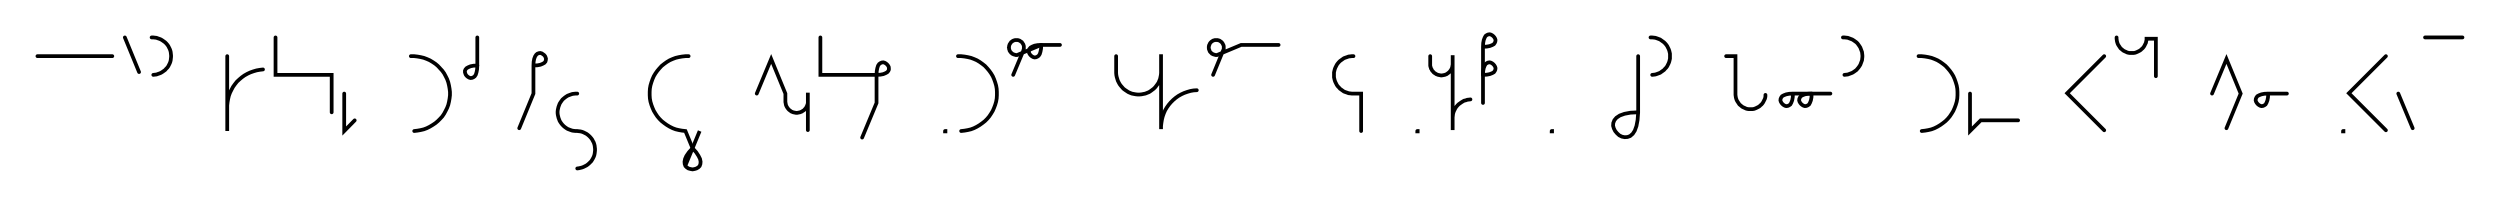 <svg xmlns="http://www.w3.org/2000/svg" width="1335.649" height="110.451" style="fill:none; stroke-linecap:round;">
    <rect width="100%" height="100%" fill="#FFFFFF" />
<path stroke="#000000" stroke-width="2" d="M 550,75" />
<path stroke="#000000" stroke-width="2" d="M 20,30 60,30" />
<path stroke="#000000" stroke-width="2" d="M 66.7,70" />
<path stroke="#000000" stroke-width="2" d="M 66.7,20 74.3,38.5" />
<path stroke="#000000" stroke-width="2" d="M 81,70" />
<path stroke="#000000" stroke-width="2" d="M 81,20 81.9,20 82.7,20.1 83.6,20.2 84.4,20.5 85.3,20.8 86,21.1 86.8,21.6 87.5,22.1 88.2,22.6 88.8,23.2 89.4,23.9 89.9,24.6 90.3,25.4 90.7,26.2 91,27 91.2,27.8 91.3,28.7 91.4,29.6 91.4,30.4 91.3,31.3 91.2,32.2 91,33 90.7,33.8 90.3,34.6 89.9,35.4 89.4,36.1 88.8,36.7 88.2,37.4 87.5,37.9 86.8,38.4 86,38.9 85.3,39.2 84.4,39.5 83.6,39.8 82.7,39.9 81.9,40" />
<path stroke="#000000" stroke-width="2" d="M 121.4,70" />
<path stroke="#000000" stroke-width="2" d="M 121.4,30 121.4,70 121.4,58 121.4,56.3 121.6,54.5 121.9,52.8 122.3,51.1 122.9,49.5 123.7,47.9 124.5,46.4 125.5,45 126.6,43.6 127.9,42.4 129.2,41.3 130.6,40.3 132.2,39.4 133.7,38.7 135.4,38.1 137.1,37.6 138.8,37.3 140.5,37.1" />
<path stroke="#000000" stroke-width="2" d="M 147.2,70" />
<path stroke="#000000" stroke-width="2" d="M 147.2,20 147.2,40 157.2,40 177.2,40 177.2,60" />
<path stroke="#000000" stroke-width="2" d="M 183.9,70" />
<path stroke="#000000" stroke-width="2" d="M 183.9,50 183.9,70 189.5,64.3" />
<path stroke="#000000" stroke-width="2" d="M 219.5,70" />
<path stroke="#000000" stroke-width="2" d="M 219.5,30 221.3,30 223,30.2 224.7,30.5 226.4,30.9 228,31.5 229.6,32.2 231.1,33.1 232.6,34.1 233.9,35.2 235.1,36.5 236.3,37.8 237.3,39.2 238.1,40.7 238.9,42.3 239.5,44 239.9,45.7 240.2,47.4 240.4,49.1 240.4,50.9 240.2,52.6 239.9,54.3 239.5,56 238.9,57.6 238.1,59.2 237.3,60.7 236.3,62.2 235.1,63.5 233.9,64.7 232.6,65.8 231.1,66.8 229.6,67.7 228,68.5 226.4,69.1 224.7,69.5 223,69.8 221.3,70" />
<path stroke="#000000" stroke-width="2" d="M 247,70" />
<path stroke="#000000" stroke-width="2" d="M 255,20 255,35" />
<path stroke="#000000" stroke-width="2" d="M 255,35 254.9,37 254.6,38.6 254.2,39.9 253.6,40.8 252.9,41.3 252.2,41.6 251.4,41.7 250.7,41.5 250,41.1 249.4,40.6 248.9,40 248.6,39.3 248.4,38.6 248.4,37.8 248.7,37.1 249.3,36.4 250.2,35.9 251.4,35.4 253,35.1 255,35" />
<path stroke="#000000" stroke-width="2" d="M 285,70" />
<path stroke="#000000" stroke-width="2" d="M 285,35" />
<path stroke="#000000" stroke-width="2" d="M 285,35 287.1,34.9 288.7,34.6 289.9,34.1 290.8,33.6 291.4,32.9 291.6,32.2 291.7,31.4 291.5,30.7 291.2,30 290.7,29.4 290,28.9 289.4,28.5 288.6,28.3 287.9,28.4 287.1,28.7 286.5,29.2 285.9,30.1 285.4,31.4 285.1,33 285,35 285,50 277.4,68.5" />
<path stroke="#000000" stroke-width="2" d="M 298.4,70" />
<path stroke="#000000" stroke-width="2" d="M 308.4,50 307.5,50 306.6,50.1 305.8,50.2 304.9,50.5 304.1,50.8 303.3,51.1 302.5,51.6 301.8,52.1 301.2,52.6 300.5,53.2 300,53.9 299.5,54.6 299,55.4 298.7,56.2 298.4,57 298.2,57.8 298,58.7 297.9,59.6 297.9,60.4 298,61.3 298.2,62.2 298.4,63 298.7,63.8 299,64.6 299.5,65.4 300,66.1 300.5,66.7 301.2,67.4 301.8,67.9 302.5,68.4 303.3,68.9 304.1,69.2 304.9,69.5 305.8,69.8 306.6,69.9 307.5,70 308.4,70 309.2,70.1 310.1,70.2 310.9,70.4 311.7,70.7 312.5,71.1 313.3,71.5 314,72 314.7,72.6 315.3,73.2 315.9,73.9 316.4,74.6 316.8,75.4 317.2,76.1 317.5,77 317.7,77.8 317.8,78.7 317.9,79.5 317.9,80.4 317.8,81.3 317.7,82.1 317.5,83 317.2,83.8 316.8,84.6 316.4,85.3 315.9,86.1 315.3,86.7 314.7,87.3 314,87.9 313.3,88.4 312.5,88.8 311.7,89.2 310.9,89.5 310.1,89.7 309.2,89.9 308.4,90" />
<path stroke="#000000" stroke-width="2" d="M 347.9,70" />
<path stroke="#000000" stroke-width="2" d="M 367.9,30 366.2,30 364.4,30.2 362.7,30.5 361,30.9 359.4,31.5 357.8,32.2 356.3,33.1 354.9,34.1 353.5,35.2 352.3,36.5 351.2,37.8 350.2,39.2 349.3,40.7 348.6,42.3 348,44 347.5,45.7 347.2,47.4 347.1,49.1 347.1,50.9 347.2,52.6 347.5,54.3 348,56 348.6,57.6 349.3,59.2 350.2,60.7 351.2,62.2 352.3,63.5 353.5,64.7 354.9,65.8 356.3,66.8 357.8,67.7 359.4,68.5 361,69.1 362.7,69.5 364.4,69.8 366.2,70 370,79.2" />
<path stroke="#000000" stroke-width="2" d="M 370,79.2 371.9,81.3 373.2,83.3 374,84.9 374.3,86.4 374.2,87.6 373.8,88.7 373.1,89.4 372.1,90 371.1,90.3 370,90.5 368.9,90.3 367.8,90 366.9,89.4 366.2,88.7 365.8,87.6 365.7,86.4 366,84.9 366.7,83.3 368.1,81.3 370,79.2 373.8,70 366.2,88.4" />
<path stroke="#000000" stroke-width="2" d="M 404.3,70" />
<path stroke="#000000" stroke-width="2" d="M 404.3,50 412,31.5 419.6,50 419.6,54 419.6,54.5 419.7,55 419.8,55.6 419.9,56.1 420.1,56.6 420.3,57 420.6,57.5 420.9,57.9 421.2,58.3 421.6,58.7 422,59 422.4,59.3 422.8,59.6 423.3,59.8 423.8,60 424.3,60.1 424.8,60.2 425.3,60.3 425.9,60.3 426.4,60.2 426.9,60.1 427.4,60 427.9,59.8 428.4,59.6 428.8,59.3 429.3,59 429.7,58.7 430,58.3 430.4,57.9 430.7,57.5 430.9,57 431.2,56.6 431.3,56.1 431.5,55.6 431.6,55 431.6,54.5 431.6,49.5 431.6,69.5" />
<path stroke="#000000" stroke-width="2" d="M 438.3,70" />
<path stroke="#000000" stroke-width="2" d="M 438.3,20 438.3,40 448.3,40 468.3,40" />
<path stroke="#000000" stroke-width="2" d="M 468.3,40 470.3,39.9 471.9,39.6 473.1,39.1 474,38.6 474.6,37.9 474.9,37.2 474.9,36.4 474.8,35.7 474.4,35 473.9,34.4 473.3,33.9 472.6,33.5 471.9,33.3 471.1,33.4 470.4,33.7 469.7,34.2 469.1,35.1 468.7,36.4 468.4,38 468.3,40 468.3,55 460.6,73.5" />
<path stroke="#000000" stroke-width="2" d="M 504.9,70" />
<path stroke="#000000" stroke-width="2" d="M 504.9,70 505.1,70 505.1,70.2 504.9,70.2 504.9,70" />
<path stroke="#000000" stroke-width="2" d="M 511.8,70" />
<path stroke="#000000" stroke-width="2" d="M 511.8,30 513.5,30 515.3,30.2 517,30.5 518.7,30.9 520.3,31.5 521.9,32.2 523.4,33.1 524.8,34.1 526.2,35.2 527.4,36.5 528.5,37.8 529.5,39.2 530.4,40.7 531.1,42.3 531.7,44 532.2,45.7 532.5,47.4 532.6,49.1 532.6,50.9 532.5,52.6 532.2,54.3 531.7,56 531.1,57.6 530.4,59.2 529.5,60.7 528.5,62.2 527.4,63.5 526.2,64.7 524.8,65.8 523.4,66.8 521.9,67.7 520.3,68.5 518.7,69.1 517,69.5 515.3,69.8 513.5,70" />
<path stroke="#000000" stroke-width="2" d="M 539.3,70" />
<path stroke="#000000" stroke-width="2" d="M 541.3,40 546.7,27.1 546.8,26.7 546.9,26.4 547,26.1 547,25.7 547,25.4 547,25 547,24.7 546.9,24.3 546.8,24 546.7,23.7 546.5,23.4 546.3,23.1 546.1,22.8 545.9,22.5 545.6,22.3 545.3,22.1 545,21.9 544.7,21.7 544.4,21.6 544.1,21.5 543.7,21.4 543.4,21.4 543,21.4 542.7,21.4 542.4,21.4 542,21.5 541.7,21.6 541.4,21.7 541,21.9 540.8,22.1 540.5,22.3 540.2,22.5 540,22.8 539.8,23.1 539.6,23.4 539.4,23.7 539.3,24 539.2,24.3 539.1,24.7 539.1,25 539,25.4 539.1,25.7 539.1,26.1 539.2,26.4 539.3,26.7 539.4,27.1 539.6,27.4 539.8,27.7 540,27.9 540.2,28.2 540.5,28.4 540.8,28.7 541,28.8 541.4,29 541.7,29.1 542,29.2 542.4,29.3 542.7,29.4 543,29.4 543.4,29.4 556.3,24" />
<path stroke="#000000" stroke-width="2" d="M 556.3,24 556.2,26 555.9,27.6 555.5,28.9 554.9,29.8 554.2,30.3 553.5,30.6 552.7,30.7 552,30.5 551.3,30.1 550.7,29.6 550.2,29 549.8,28.3 549.7,27.6 549.7,26.8 550,26.1 550.6,25.4 551.5,24.9 552.7,24.4 554.3,24.1 556.3,24 566.3,24" />
<path stroke="#000000" stroke-width="2" d="M 596.3,70" />
<path stroke="#000000" stroke-width="2" d="M 596.3,30 596.3,38 596.3,39 596.4,40.1 596.6,41.1 596.9,42.1 597.2,43.1 597.7,44.1 598.2,45 598.8,45.8 599.5,46.6 600.2,47.4 601,48 601.9,48.6 602.8,49.2 603.7,49.6 604.7,50 605.7,50.2 606.8,50.4 607.8,50.5 608.8,50.5 609.9,50.4 610.9,50.2 611.9,50 612.9,49.6 613.9,49.2 614.8,48.6 615.6,48 616.4,47.4 617.2,46.6 617.8,45.8 618.4,45 619,44.1 619.4,43.1 619.8,42.1 620,41.1 620.2,40.1 620.3,39 620.3,29 620.3,69 620.3,67.3 620.5,65.6 620.8,63.8 621.2,62.2 621.8,60.5 622.5,58.9 623.4,57.4 624.4,56 625.5,54.7 626.8,53.4 628.1,52.3 629.5,51.3 631.1,50.4 632.6,49.7 634.3,49.1 636,48.6 637.7,48.3 639.4,48.2" />
<path stroke="#000000" stroke-width="2" d="M 646.1,70" />
<path stroke="#000000" stroke-width="2" d="M 648.1,40 653.4,27.1 653.6,26.7 653.7,26.4 653.8,26.1 653.8,25.7 653.8,25.4 653.8,25 653.8,24.7 653.7,24.3 653.6,24 653.4,23.7 653.3,23.4 653.1,23.1 652.9,22.8 652.6,22.5 652.4,22.3 652.1,22.1 651.8,21.9 651.5,21.7 651.2,21.6 650.8,21.5 650.5,21.4 650.2,21.4 649.8,21.4 649.5,21.4 649.1,21.4 648.8,21.5 648.4,21.6 648.1,21.7 647.8,21.9 647.5,22.1 647.2,22.3 647,22.5 646.7,22.8 646.5,23.1 646.3,23.4 646.2,23.7 646.1,24 645.9,24.3 645.9,24.7 645.8,25 645.8,25.4 645.8,25.7 645.9,26.1 645.9,26.4 646.1,26.7 646.2,27.1 646.3,27.4 646.5,27.7 646.7,27.9 647,28.2 647.2,28.4 647.5,28.7 647.8,28.8 648.1,29 648.4,29.1 648.8,29.2 649.1,29.3 649.5,29.4 649.8,29.4 650.2,29.4 663.1,24 683.1,24" />
<path stroke="#000000" stroke-width="2" d="M 713.1,70" />
<path stroke="#000000" stroke-width="2" d="M 723.1,30 722.2,30 721.4,30.1 720.5,30.2 719.7,30.5 718.8,30.8 718,31.1 717.3,31.6 716.6,32.1 715.9,32.6 715.3,33.2 714.7,33.9 714.2,34.6 713.8,35.4 713.4,36.2 713.1,37 712.9,37.8 712.7,38.7 712.7,39.6 712.7,40.4 712.7,41.3 712.9,42.2 713.1,43 713.4,43.8 713.8,44.6 714.2,45.4 714.7,46.1 715.3,46.7 715.9,47.4 716.6,47.9 717.3,48.4 718,48.9 718.8,49.2 719.7,49.5 720.5,49.8 721.4,49.9 722.2,50 727.2,50 727.2,70" />
<path stroke="#000000" stroke-width="2" d="M 757.2,70" />
<path stroke="#000000" stroke-width="2" d="M 757.2,70 757.4,70 757.4,70.2 757.2,70.2 757.2,70" />
<path stroke="#000000" stroke-width="2" d="M 764.1,70" />
<path stroke="#000000" stroke-width="2" d="M 764.1,30 764.1,34 764.1,34.5 764.1,35 764.2,35.6 764.4,36.1 764.5,36.6 764.8,37 765,37.5 765.3,37.9 765.7,38.3 766,38.7 766.4,39 766.9,39.3 767.3,39.6 767.8,39.8 768.3,40 768.8,40.1 769.3,40.2 769.8,40.3 770.3,40.3 770.9,40.2 771.4,40.1 771.9,40 772.4,39.8 772.9,39.6 773.3,39.3 773.7,39 774.1,38.7 774.5,38.3 774.8,37.9 775.1,37.5 775.4,37 775.6,36.6 775.8,36.1 775.9,35.6 776,35 776.1,34.5 776.1,29.5 776.1,49.5 776.1,69.5 776.1,63.5 776.1,62.7 776.2,61.8 776.3,60.9 776.5,60.1 776.8,59.3 777.2,58.5 777.6,57.7 778.1,57 778.7,56.3 779.3,55.7 780,55.2 780.7,54.7 781.5,54.2 782.2,53.8 783.1,53.6 783.9,53.3 784.8,53.2 785.6,53.1" />
<path stroke="#000000" stroke-width="2" d="M 792.3,70" />
<path stroke="#000000" stroke-width="2" d="M 792.3,25" />
<path stroke="#000000" stroke-width="2" d="M 792.3,25 794.3,24.9 795.9,24.6 797.2,24.1 798.1,23.6 798.6,22.9 798.9,22.2 799,21.4 798.8,20.7 798.4,20 797.9,19.4 797.3,18.9 796.6,18.5 795.9,18.3 795.1,18.4 794.4,18.7 793.7,19.2 793.2,20.1 792.7,21.4 792.4,23 792.3,25 792.3,40" />
<path stroke="#000000" stroke-width="2" d="M 792.3,40 794.3,39.9 795.9,39.6 797.2,39.1 798.1,38.6 798.6,37.9 798.9,37.2 799,36.4 798.8,35.7 798.4,35 797.9,34.4 797.3,33.9 796.6,33.5 795.9,33.3 795.1,33.4 794.4,33.7 793.7,34.2 793.2,35.1 792.7,36.4 792.4,38 792.3,40 792.3,55" />
<path stroke="#000000" stroke-width="2" d="M 829,70" />
<path stroke="#000000" stroke-width="2" d="M 829,70 829.2,70 829.2,70.2 829,70.2 829,70" />
<path stroke="#000000" stroke-width="2" d="M 859.2,70" />
<path stroke="#000000" stroke-width="2" d="M 875.2,30 875.2,60" />
<path stroke="#000000" stroke-width="2" d="M 875.2,60 874.9,64.1 874.3,67.3 873.4,69.8 872.3,71.5 870.9,72.7 869.5,73.2 868,73.3 866.5,73 865.1,72.3 863.9,71.2 862.9,70 862.2,68.6 861.8,67.2 861.9,65.7 862.5,64.2 863.6,62.9 865.4,61.7 867.9,60.8 871.1,60.2 875.2,60" />
<path stroke="#000000" stroke-width="2" d="M 881.8,70" />
<path stroke="#000000" stroke-width="2" d="M 881.8,20 882.7,20 883.6,20.1 884.4,20.2 885.3,20.5 886.1,20.8 886.9,21.1 887.6,21.6 888.3,22.1 889,22.6 889.6,23.2 890.2,23.9 890.7,24.6 891.1,25.4 891.5,26.2 891.8,27 892,27.8 892.2,28.7 892.2,29.6 892.2,30.4 892.2,31.3 892,32.2 891.8,33 891.5,33.8 891.1,34.6 890.7,35.4 890.2,36.1 889.6,36.7 889,37.4 888.3,37.9 887.6,38.4 886.9,38.9 886.1,39.2 885.3,39.5 884.4,39.8 883.6,39.9 882.7,40" />
<path stroke="#000000" stroke-width="2" d="M 922.2,70" />
<path stroke="#000000" stroke-width="2" d="M 922.2,30 927.2,30 927.2,50 927.2,50.7 927.3,51.4 927.4,52.1 927.6,52.8 927.8,53.4 928.1,54 928.5,54.6 928.9,55.2 929.3,55.8 929.8,56.2 930.4,56.7 930.9,57.1 931.5,57.4 932.2,57.7 932.8,58 933.5,58.2 934.2,58.3 934.9,58.3 935.6,58.3 936.3,58.3 937,58.2 937.6,58 938.3,57.7 938.9,57.4 939.5,57.1 940.1,56.7 940.6,56.2 941.1,55.8 941.6,55.2 942,54.6 942.3,54 942.6,53.4 942.9,52.8 943.1,52.1 943.2,51.4 943.2,50.7" />
<path stroke="#000000" stroke-width="2" d="M 949.9,70" />
<path stroke="#000000" stroke-width="2" d="M 957.9,50" />
<path stroke="#000000" stroke-width="2" d="M 957.9,50 957.8,52 957.5,53.6 957,54.9 956.5,55.8 955.8,56.3 955.1,56.6 954.3,56.7 953.6,56.5 952.9,56.1 952.3,55.6 951.8,55 951.4,54.3 951.2,53.6 951.3,52.8 951.6,52.1 952.1,51.4 953,50.9 954.3,50.4 955.9,50.1 957.9,50 967.9,50" />
<path stroke="#000000" stroke-width="2" d="M 967.9,50 967.8,52 967.5,53.6 967,54.9 966.5,55.8 965.8,56.3 965.1,56.6 964.3,56.7 963.6,56.5 962.9,56.1 962.3,55.6 961.8,55 961.4,54.3 961.2,53.6 961.3,52.8 961.6,52.1 962.1,51.4 963,50.9 964.3,50.4 965.9,50.1 967.9,50 977.9,50" />
<path stroke="#000000" stroke-width="2" d="M 984.6,70" />
<path stroke="#000000" stroke-width="2" d="M 984.6,20 985.4,20 986.3,20.1 987.2,20.2 988,20.5 988.8,20.8 989.6,21.1 990.4,21.6 991.1,22.1 991.8,22.6 992.4,23.2 992.9,23.9 993.4,24.6 993.9,25.4 994.2,26.2 994.5,27 994.8,27.8 994.9,28.7 995,29.6 995,30.4 994.9,31.3 994.8,32.2 994.5,33 994.2,33.8 993.9,34.6 993.4,35.4 992.9,36.1 992.4,36.7 991.8,37.4 991.1,37.9 990.4,38.4 989.6,38.9 988.8,39.2 988,39.5 987.2,39.8 986.3,39.9 985.4,40" />
<path stroke="#000000" stroke-width="2" d="M 1025,70" />
<path stroke="#000000" stroke-width="2" d="M 1025,30 1026.7,30 1028.5,30.2 1030.2,30.5 1031.9,30.9 1033.5,31.5 1035.1,32.2 1036.6,33.1 1038,34.1 1039.4,35.2 1040.6,36.5 1041.7,37.8 1042.7,39.2 1043.6,40.7 1044.3,42.3 1044.9,44 1045.4,45.7 1045.7,47.4 1045.8,49.1 1045.8,50.9 1045.7,52.6 1045.4,54.3 1044.9,56 1044.3,57.6 1043.6,59.2 1042.7,60.7 1041.7,62.2 1040.6,63.5 1039.4,64.7 1038,65.8 1036.6,66.8 1035.1,67.7 1033.5,68.5 1031.9,69.1 1030.2,69.5 1028.5,69.8 1026.7,70" />
<path stroke="#000000" stroke-width="2" d="M 1052.5,70" />
<path stroke="#000000" stroke-width="2" d="M 1052.5,50 1052.5,70 1058.2,64.3 1078.2,64.3" />
<path stroke="#000000" stroke-width="2" d="M 1108.2,70" />
<path stroke="#000000" stroke-width="2" d="M 1124.2,30 1104.4,49.8 1124.2,69.6" />
<path stroke="#000000" stroke-width="2" d="M 1130.8,70" />
<path stroke="#000000" stroke-width="2" d="M 1130.8,20 1130.8,20.7 1130.9,21.4 1131,22.1 1131.2,22.8 1131.4,23.4 1131.7,24 1132.1,24.6 1132.5,25.2 1132.9,25.8 1133.4,26.2 1134,26.7 1134.5,27.1 1135.1,27.4 1135.8,27.7 1136.4,28 1137.1,28.2 1137.8,28.3 1138.5,28.3 1139.2,28.3 1139.9,28.3 1140.6,28.2 1141.2,28 1141.9,27.7 1142.5,27.4 1143.1,27.1 1143.7,26.7 1144.2,26.2 1144.7,25.8 1145.2,25.2 1145.6,24.6 1145.9,24 1146.2,23.4 1146.5,22.8 1146.6,22.1 1146.8,21.4 1146.8,20.7 1151.8,20.7 1151.8,40.7" />
<path stroke="#000000" stroke-width="2" d="M 1181.8,70" />
<path stroke="#000000" stroke-width="2" d="M 1181.8,50 1189.5,31.5 1197.1,50 1189.5,68.5" />
<path stroke="#000000" stroke-width="2" d="M 1203.8,70" />
<path stroke="#000000" stroke-width="2" d="M 1211.8,50" />
<path stroke="#000000" stroke-width="2" d="M 1211.8,50 1211.7,52 1211.4,53.6 1210.9,54.9 1210.4,55.8 1209.7,56.3 1209,56.6 1208.2,56.7 1207.5,56.5 1206.8,56.1 1206.2,55.6 1205.7,55 1205.3,54.3 1205.1,53.6 1205.2,52.8 1205.5,52.1 1206,51.4 1206.9,50.9 1208.2,50.4 1209.8,50.1 1211.8,50 1221.8,50" />
<path stroke="#000000" stroke-width="2" d="M 1251.8,70" />
<path stroke="#000000" stroke-width="2" d="M 1251.8,70 1252,70 1252,70.2 1251.8,70.2 1251.8,70" />
<path stroke="#000000" stroke-width="2" d="M 1258.7,70" />
<path stroke="#000000" stroke-width="2" d="M 1274.7,30 1254.9,49.8 1274.7,69.6" />
<path stroke="#000000" stroke-width="2" d="M 1281.3,70" />
<path stroke="#000000" stroke-width="2" d="M 1281.3,50 1289,68.5" />
<path stroke="#000000" stroke-width="2" d="M 1295.6,70" />
<path stroke="#000000" stroke-width="2" d="M 1295.6,20 1315.6,20" />
<path stroke="#000000" stroke-width="2" d="M 1345.6,70" />
</svg>